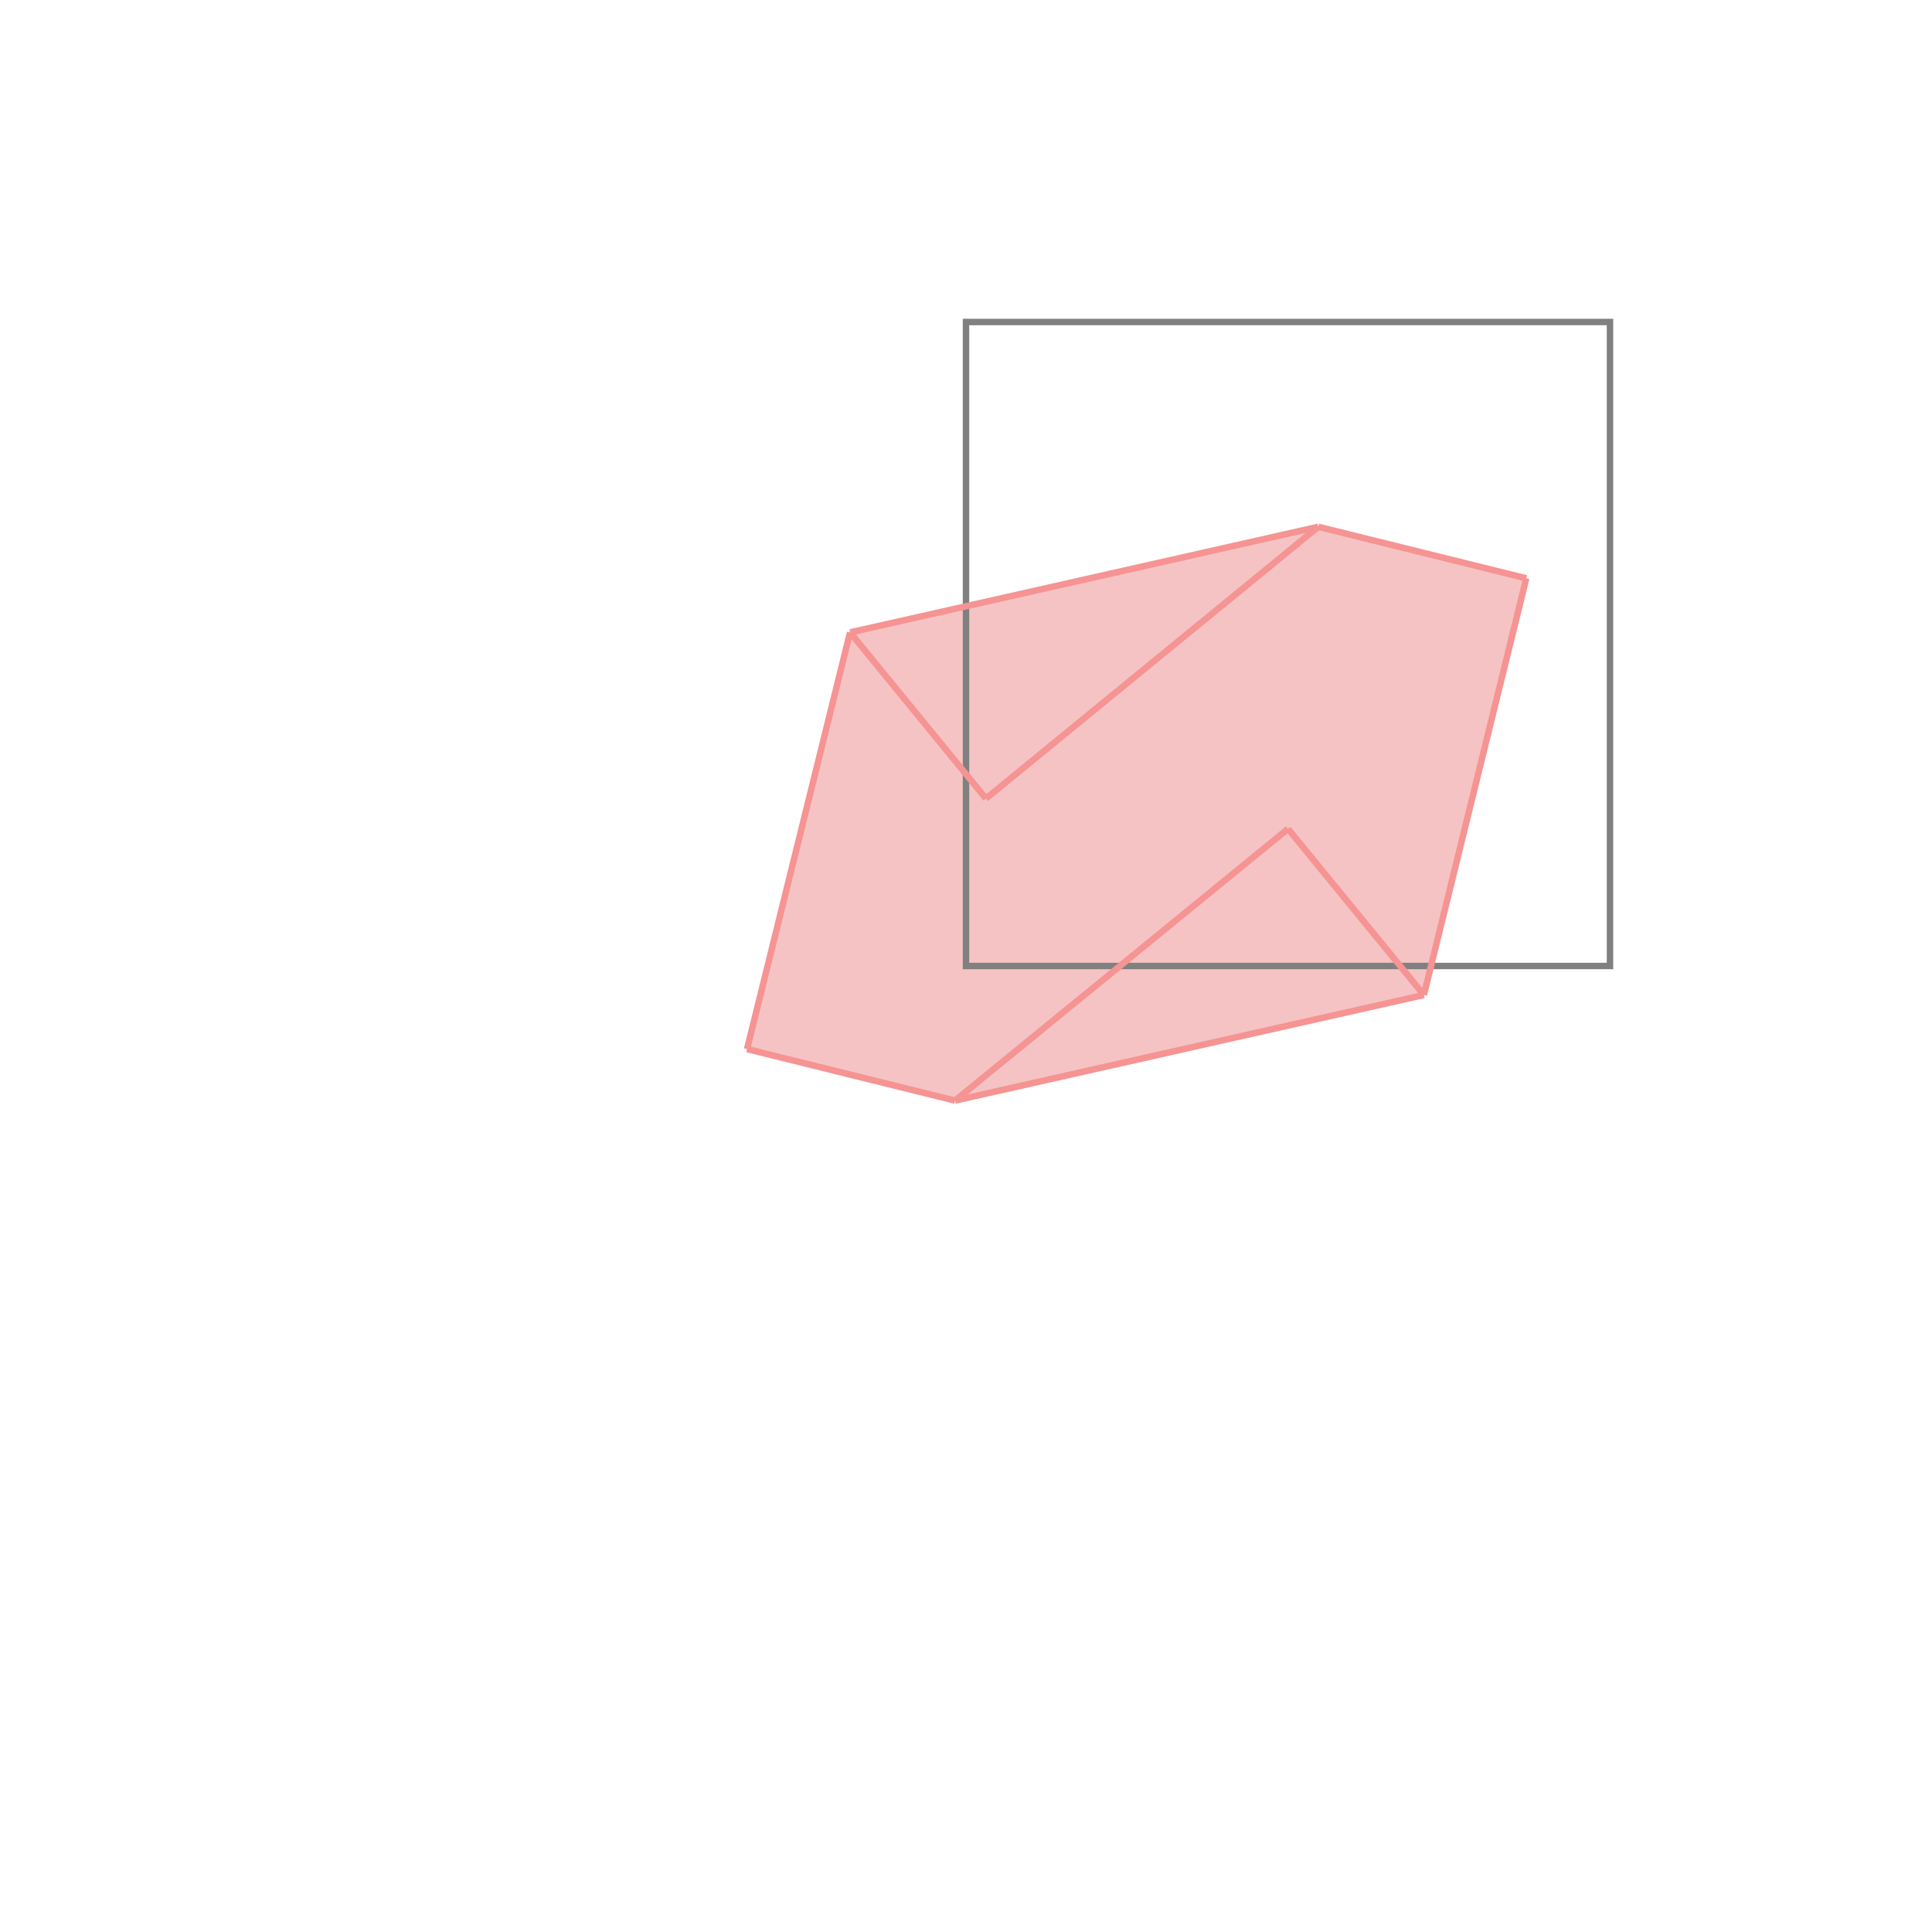 <svg xmlns="http://www.w3.org/2000/svg" viewBox="-1.5 -1.5 3 3">
<g transform="scale(1, -1)">
<path d="M-0.017 -0.209 L0.711 -0.045 L0.87 0.602 L0.547 0.682 L-0.18 0.518 L-0.34 -0.129 z " fill="rgb(245,195,195)" />
<path d="M0 0 L1 0 L1 1 L0 1  z" fill="none" stroke="rgb(128,128,128)" stroke-width="0.01" />
<line x1="-0.017" y1="-0.209" x2="-0.34" y2="-0.129" style="stroke:rgb(246,147,147);stroke-width:0.01" />
<line x1="-0.017" y1="-0.209" x2="0.711" y2="-0.045" style="stroke:rgb(246,147,147);stroke-width:0.01" />
<line x1="0.711" y1="-0.045" x2="0.87" y2="0.602" style="stroke:rgb(246,147,147);stroke-width:0.01" />
<line x1="-0.017" y1="-0.209" x2="0.5" y2="0.213" style="stroke:rgb(246,147,147);stroke-width:0.01" />
<line x1="-0.34" y1="-0.129" x2="-0.18" y2="0.518" style="stroke:rgb(246,147,147);stroke-width:0.01" />
<line x1="0.031" y1="0.26" x2="-0.18" y2="0.518" style="stroke:rgb(246,147,147);stroke-width:0.01" />
<line x1="0.031" y1="0.26" x2="0.547" y2="0.682" style="stroke:rgb(246,147,147);stroke-width:0.01" />
<line x1="0.711" y1="-0.045" x2="0.5" y2="0.213" style="stroke:rgb(246,147,147);stroke-width:0.01" />
<line x1="-0.18" y1="0.518" x2="0.547" y2="0.682" style="stroke:rgb(246,147,147);stroke-width:0.01" />
<line x1="0.87" y1="0.602" x2="0.547" y2="0.682" style="stroke:rgb(246,147,147);stroke-width:0.01" />
</g>
</svg>
